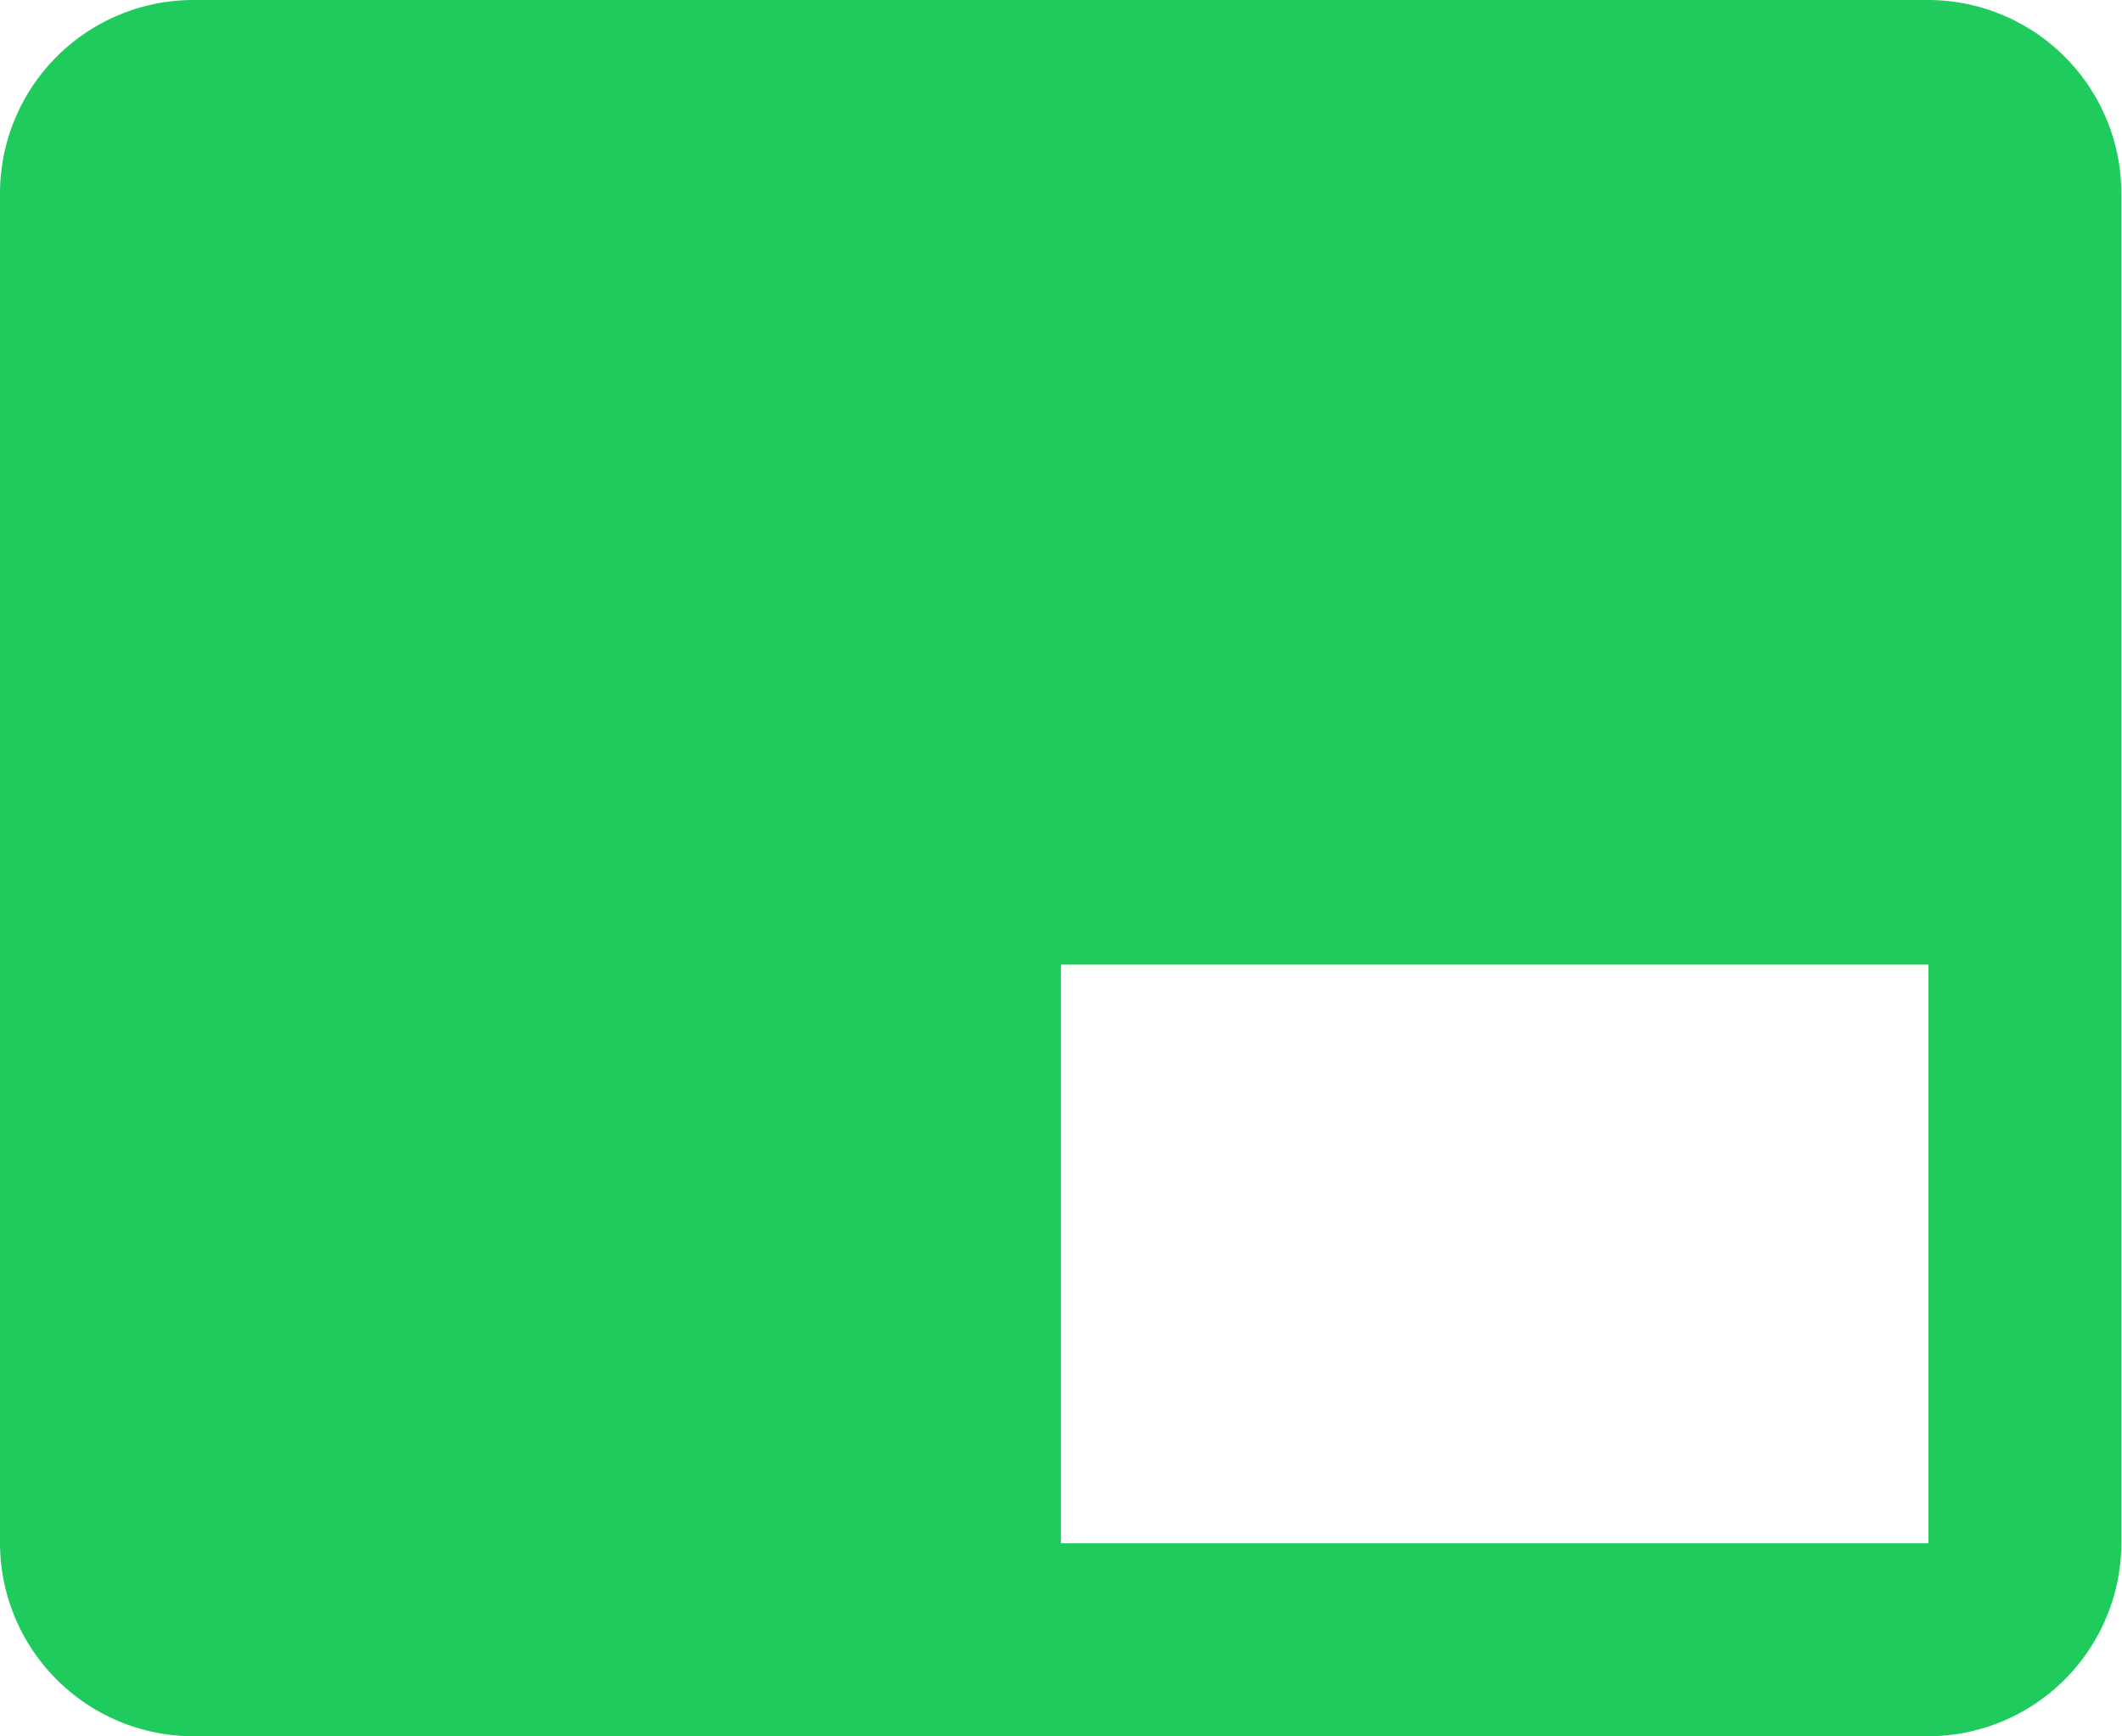 <svg xmlns="http://www.w3.org/2000/svg" width="16.175" height="13.234" viewBox="0 0 16.175 13.234"><defs><style>.a{fill:#1fcb5d;}</style></defs><path class="a" d="M16.7,6H3.47A1.475,1.475,0,0,0,2,7.47V17.763a1.475,1.475,0,0,0,1.47,1.47H16.7a1.475,1.475,0,0,0,1.47-1.47V7.47A1.475,1.475,0,0,0,16.7,6Zm0,11.763H10.087V13.352H16.7Z" transform="translate(-2 -6)"/></svg>